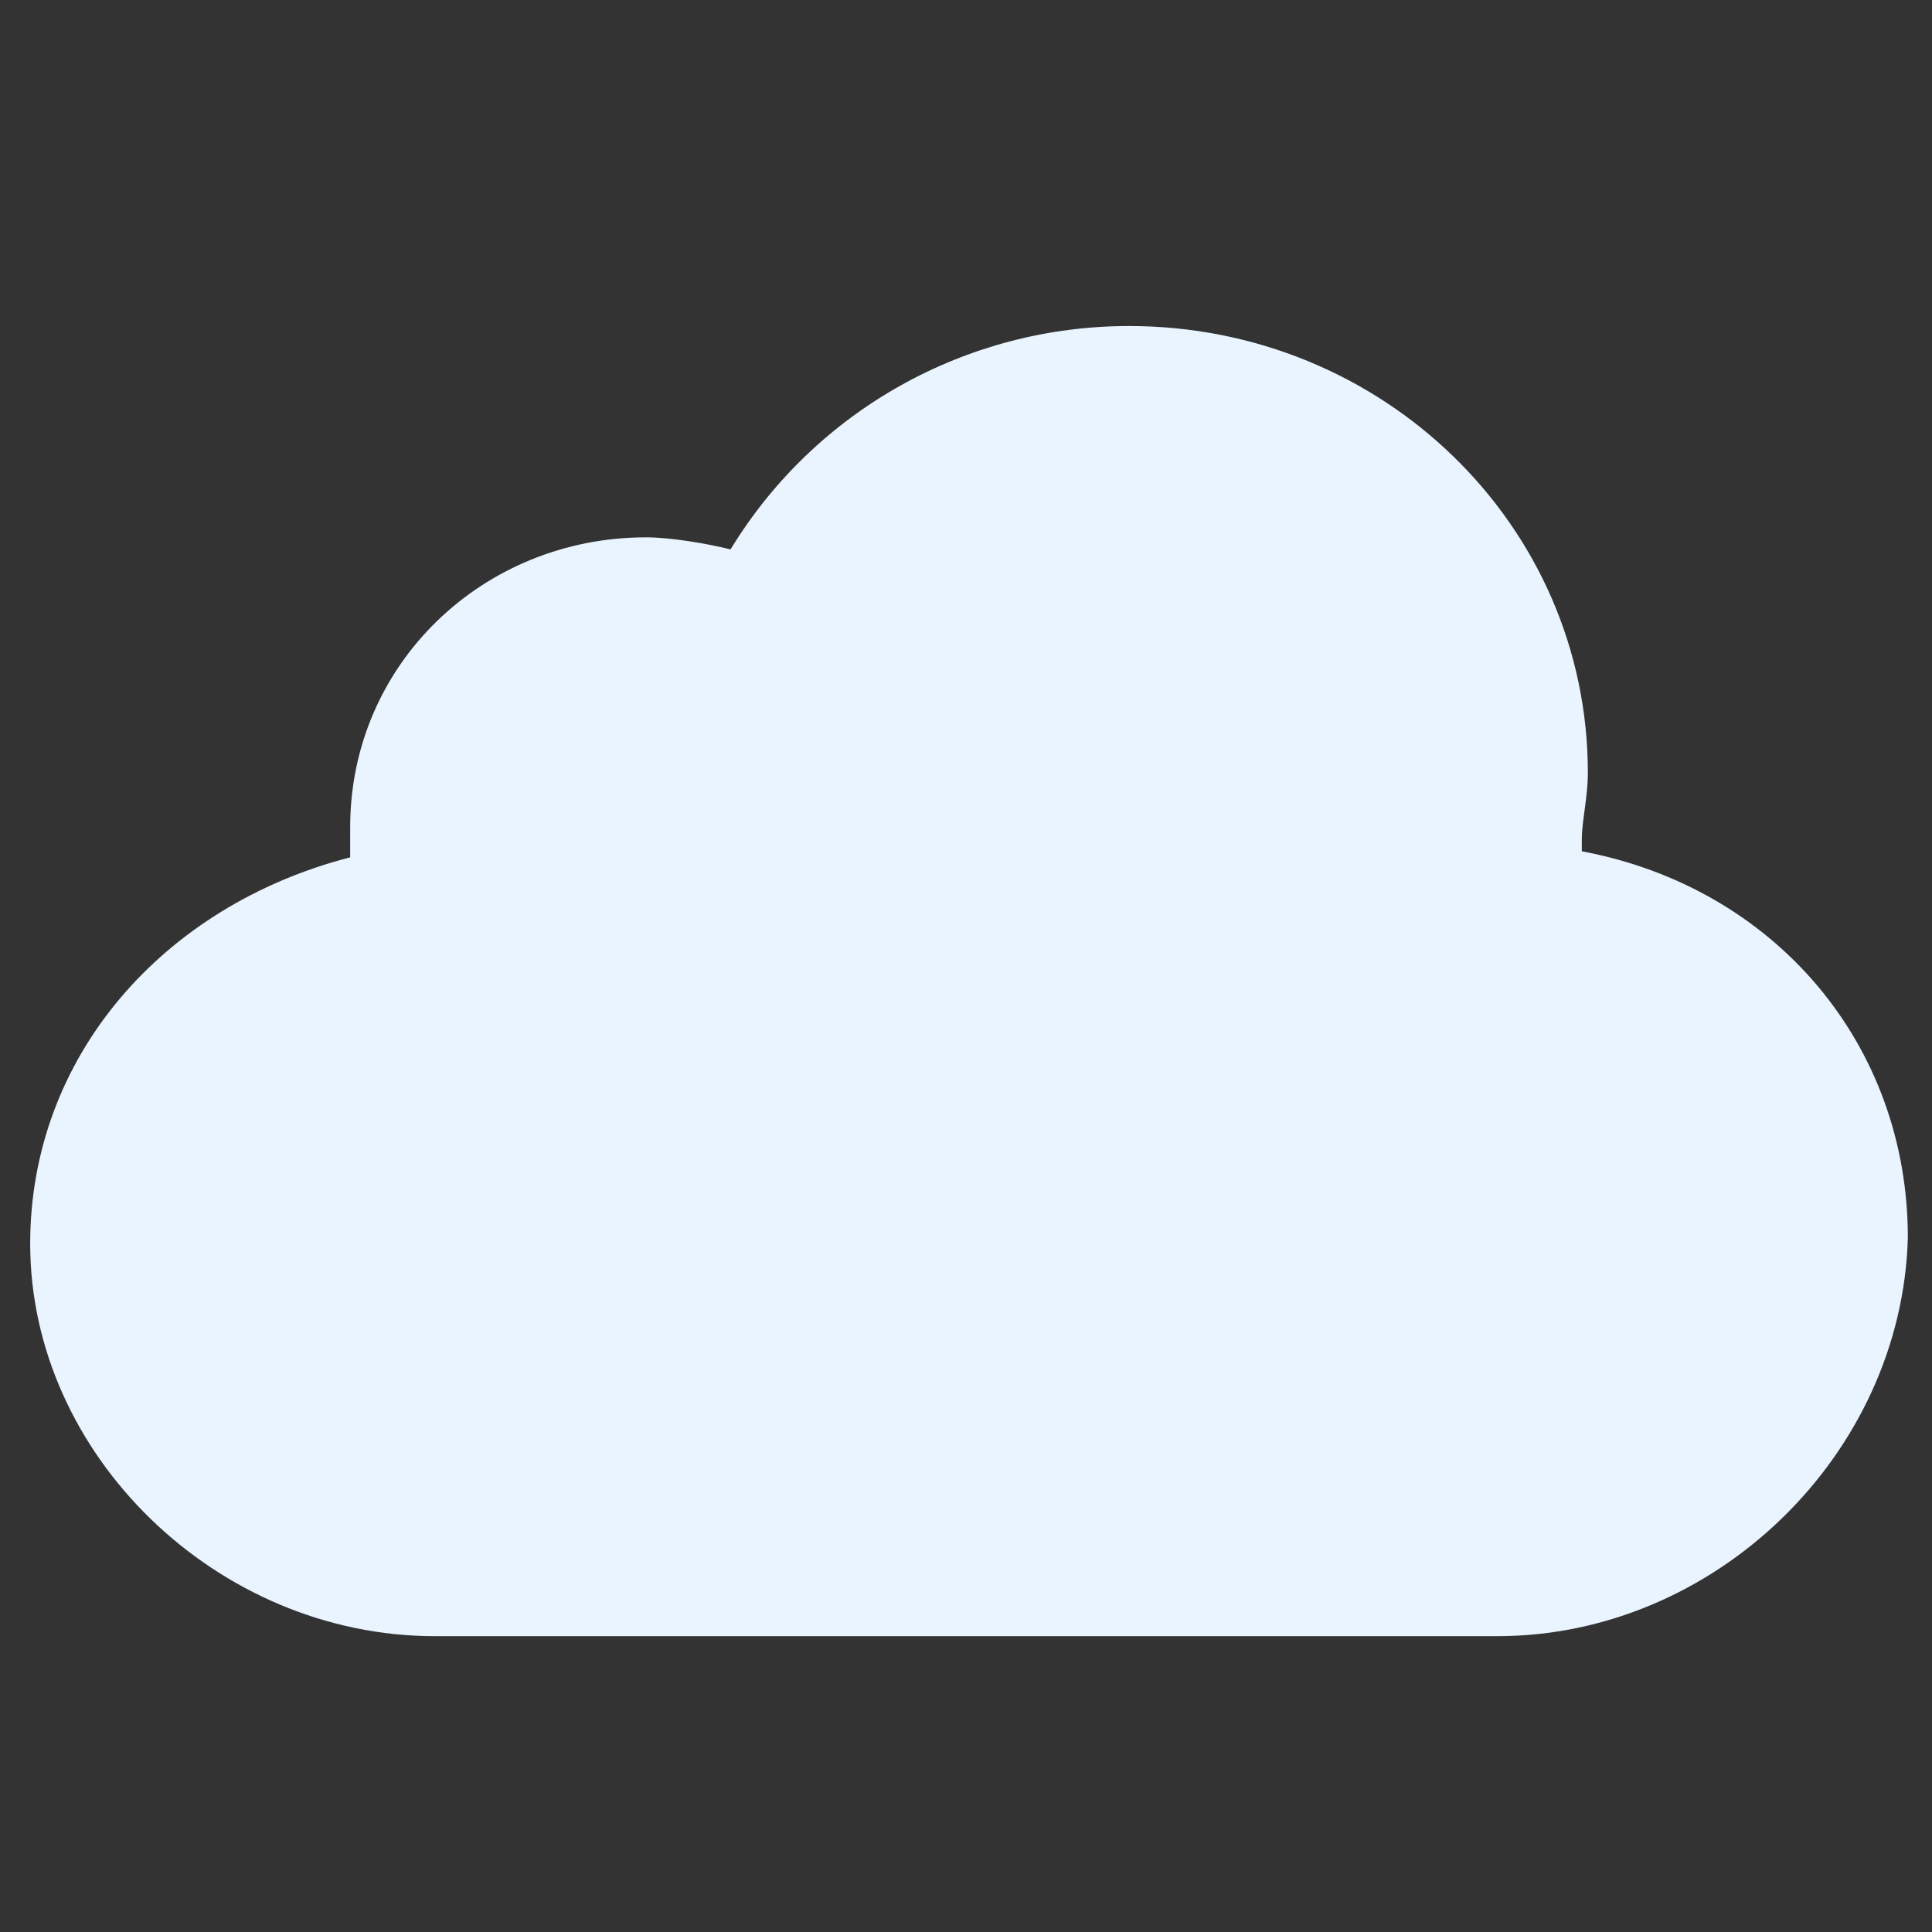 <?xml version="1.0" encoding="utf-8"?>
<!-- Generator: Adobe Illustrator 24.0.0, SVG Export Plug-In . SVG Version: 6.00 Build 0)  -->
<svg version="1.1" id="Layer_1" xmlns="http://www.w3.org/2000/svg" xmlns:xlink="http://www.w3.org/1999/xlink" x="0px" y="0px"
	 viewBox="0 0 32 32" style="enable-background:new 0 0 32 32;" xml:space="preserve">
<rect x="0" y="0" width="32" height="32" fill="#333333" stroke="none"/>
<style type="text/css">
	.st0{fill:#E9F4FF;}
</style>
<g>
	<path class="st0" d="M24.8,27.1H7.2c-3.6,0-6.7-3-6.7-6.5c0-3.1,2.2-5.6,5.3-6.4c0-0.2,0-0.3,0-0.5c0-2.7,2.2-4.8,4.9-4.8
		c0.4,0,1,0.1,1.4,0.2c1.4-2.3,3.9-3.7,6.6-3.7c4.2,0,7.6,3.3,7.6,7.4c0,0.4-0.1,0.8-0.1,1.1c0,0.1,0,0.2,0,0.2
		c3.2,0.6,5.4,3.2,5.4,6.4C31.5,24.1,28.4,27.1,24.8,27.1z"/>
</g>
</svg>
